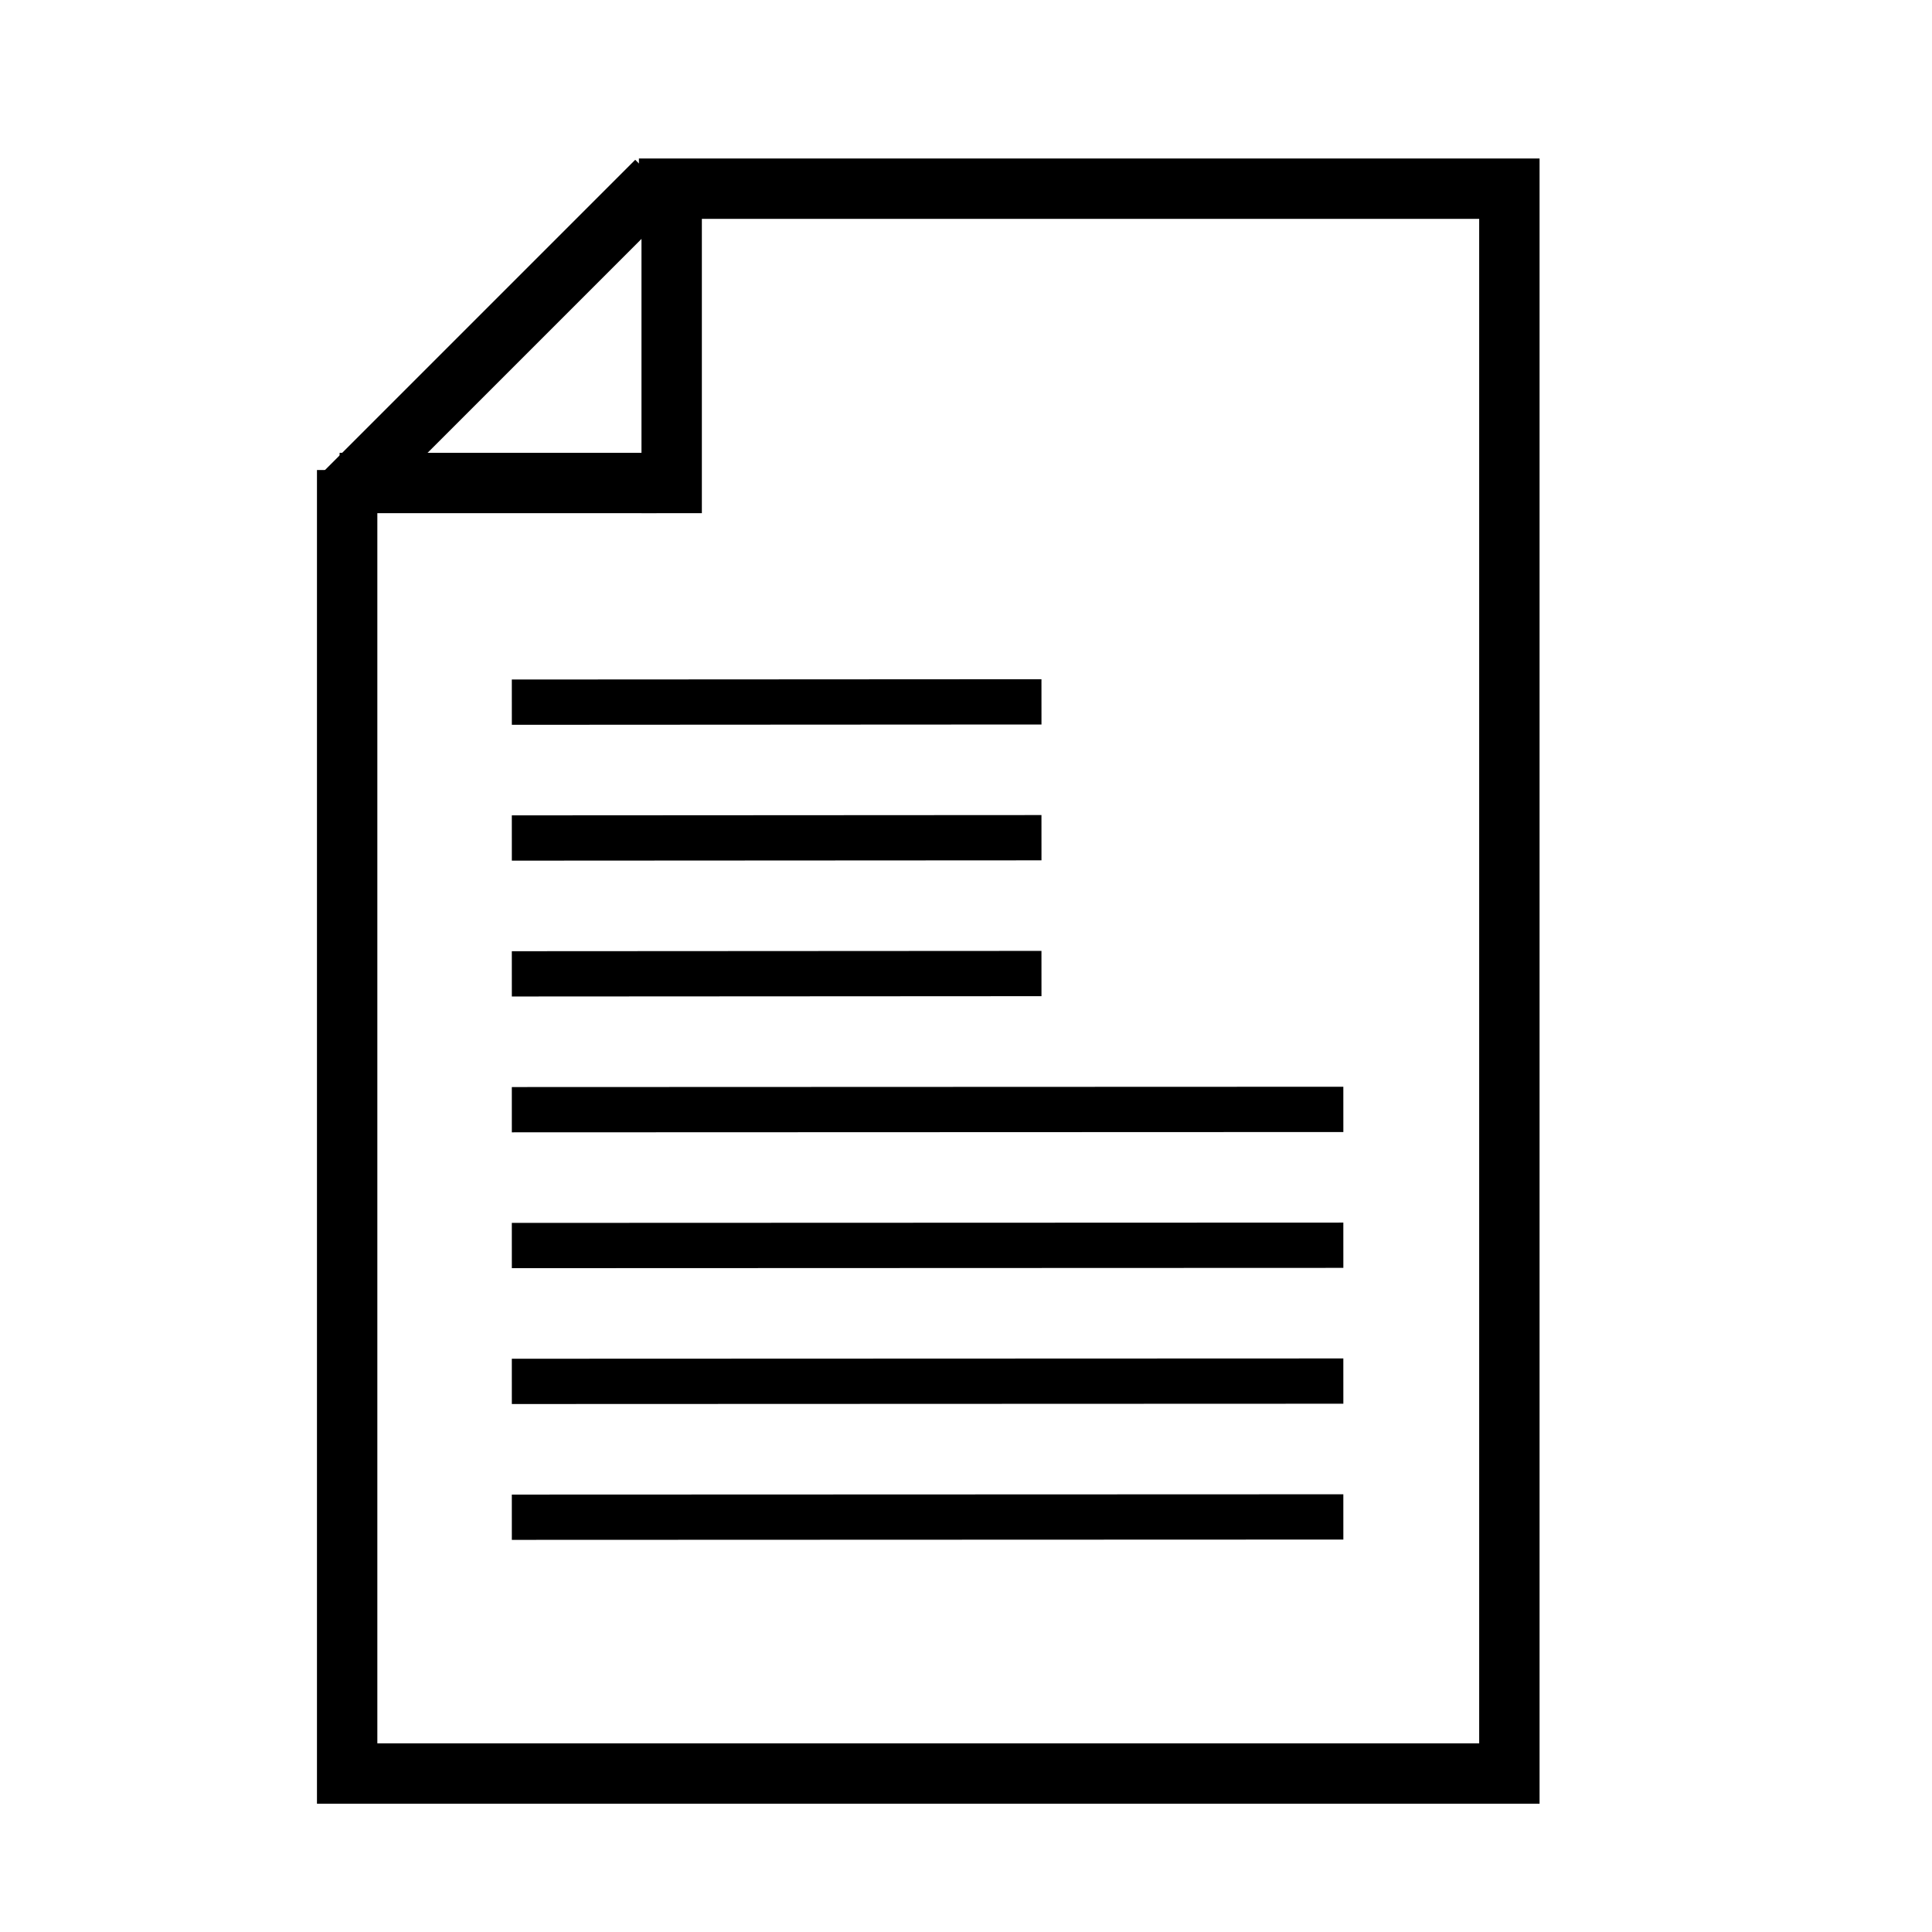 <svg id="Layer_1" data-name="Layer 1" xmlns="http://www.w3.org/2000/svg" viewBox="0 0 128 128"><defs><style>.cls-1,.cls-2,.cls-3{fill:none;stroke:#000;stroke-miterlimit:10;}.cls-1,.cls-2{stroke-width:4px;}.cls-1{fill-rule:evenodd;}.cls-3{stroke-width:3px;}</style></defs><title>resume_128</title><polyline class="cls-1" points="42.33 12.5 100 12.5 100 117.5 23 117.5 23 31.14"/><line class="cls-2" x1="22.5" y1="33" x2="43.5" y2="12"/><line class="cls-2" x1="44.5" y1="34" x2="44.5" y2="13"/><line class="cls-2" x1="22.5" y1="32" x2="43.5" y2="32"/><line class="cls-3" x1="33.91" y1="100.52" x2="89" y2="100.5"/><line class="cls-3" x1="33.91" y1="91.52" x2="89" y2="91.5"/><line class="cls-3" x1="33.91" y1="82.52" x2="89" y2="82.5"/><line class="cls-3" x1="33.91" y1="73.52" x2="89" y2="73.5"/><line class="cls-3" x1="33.91" y1="64.52" x2="69" y2="64.5"/><line class="cls-3" x1="33.91" y1="55.52" x2="69" y2="55.5"/><line class="cls-3" x1="33.91" y1="46.52" x2="69" y2="46.5"/></svg>